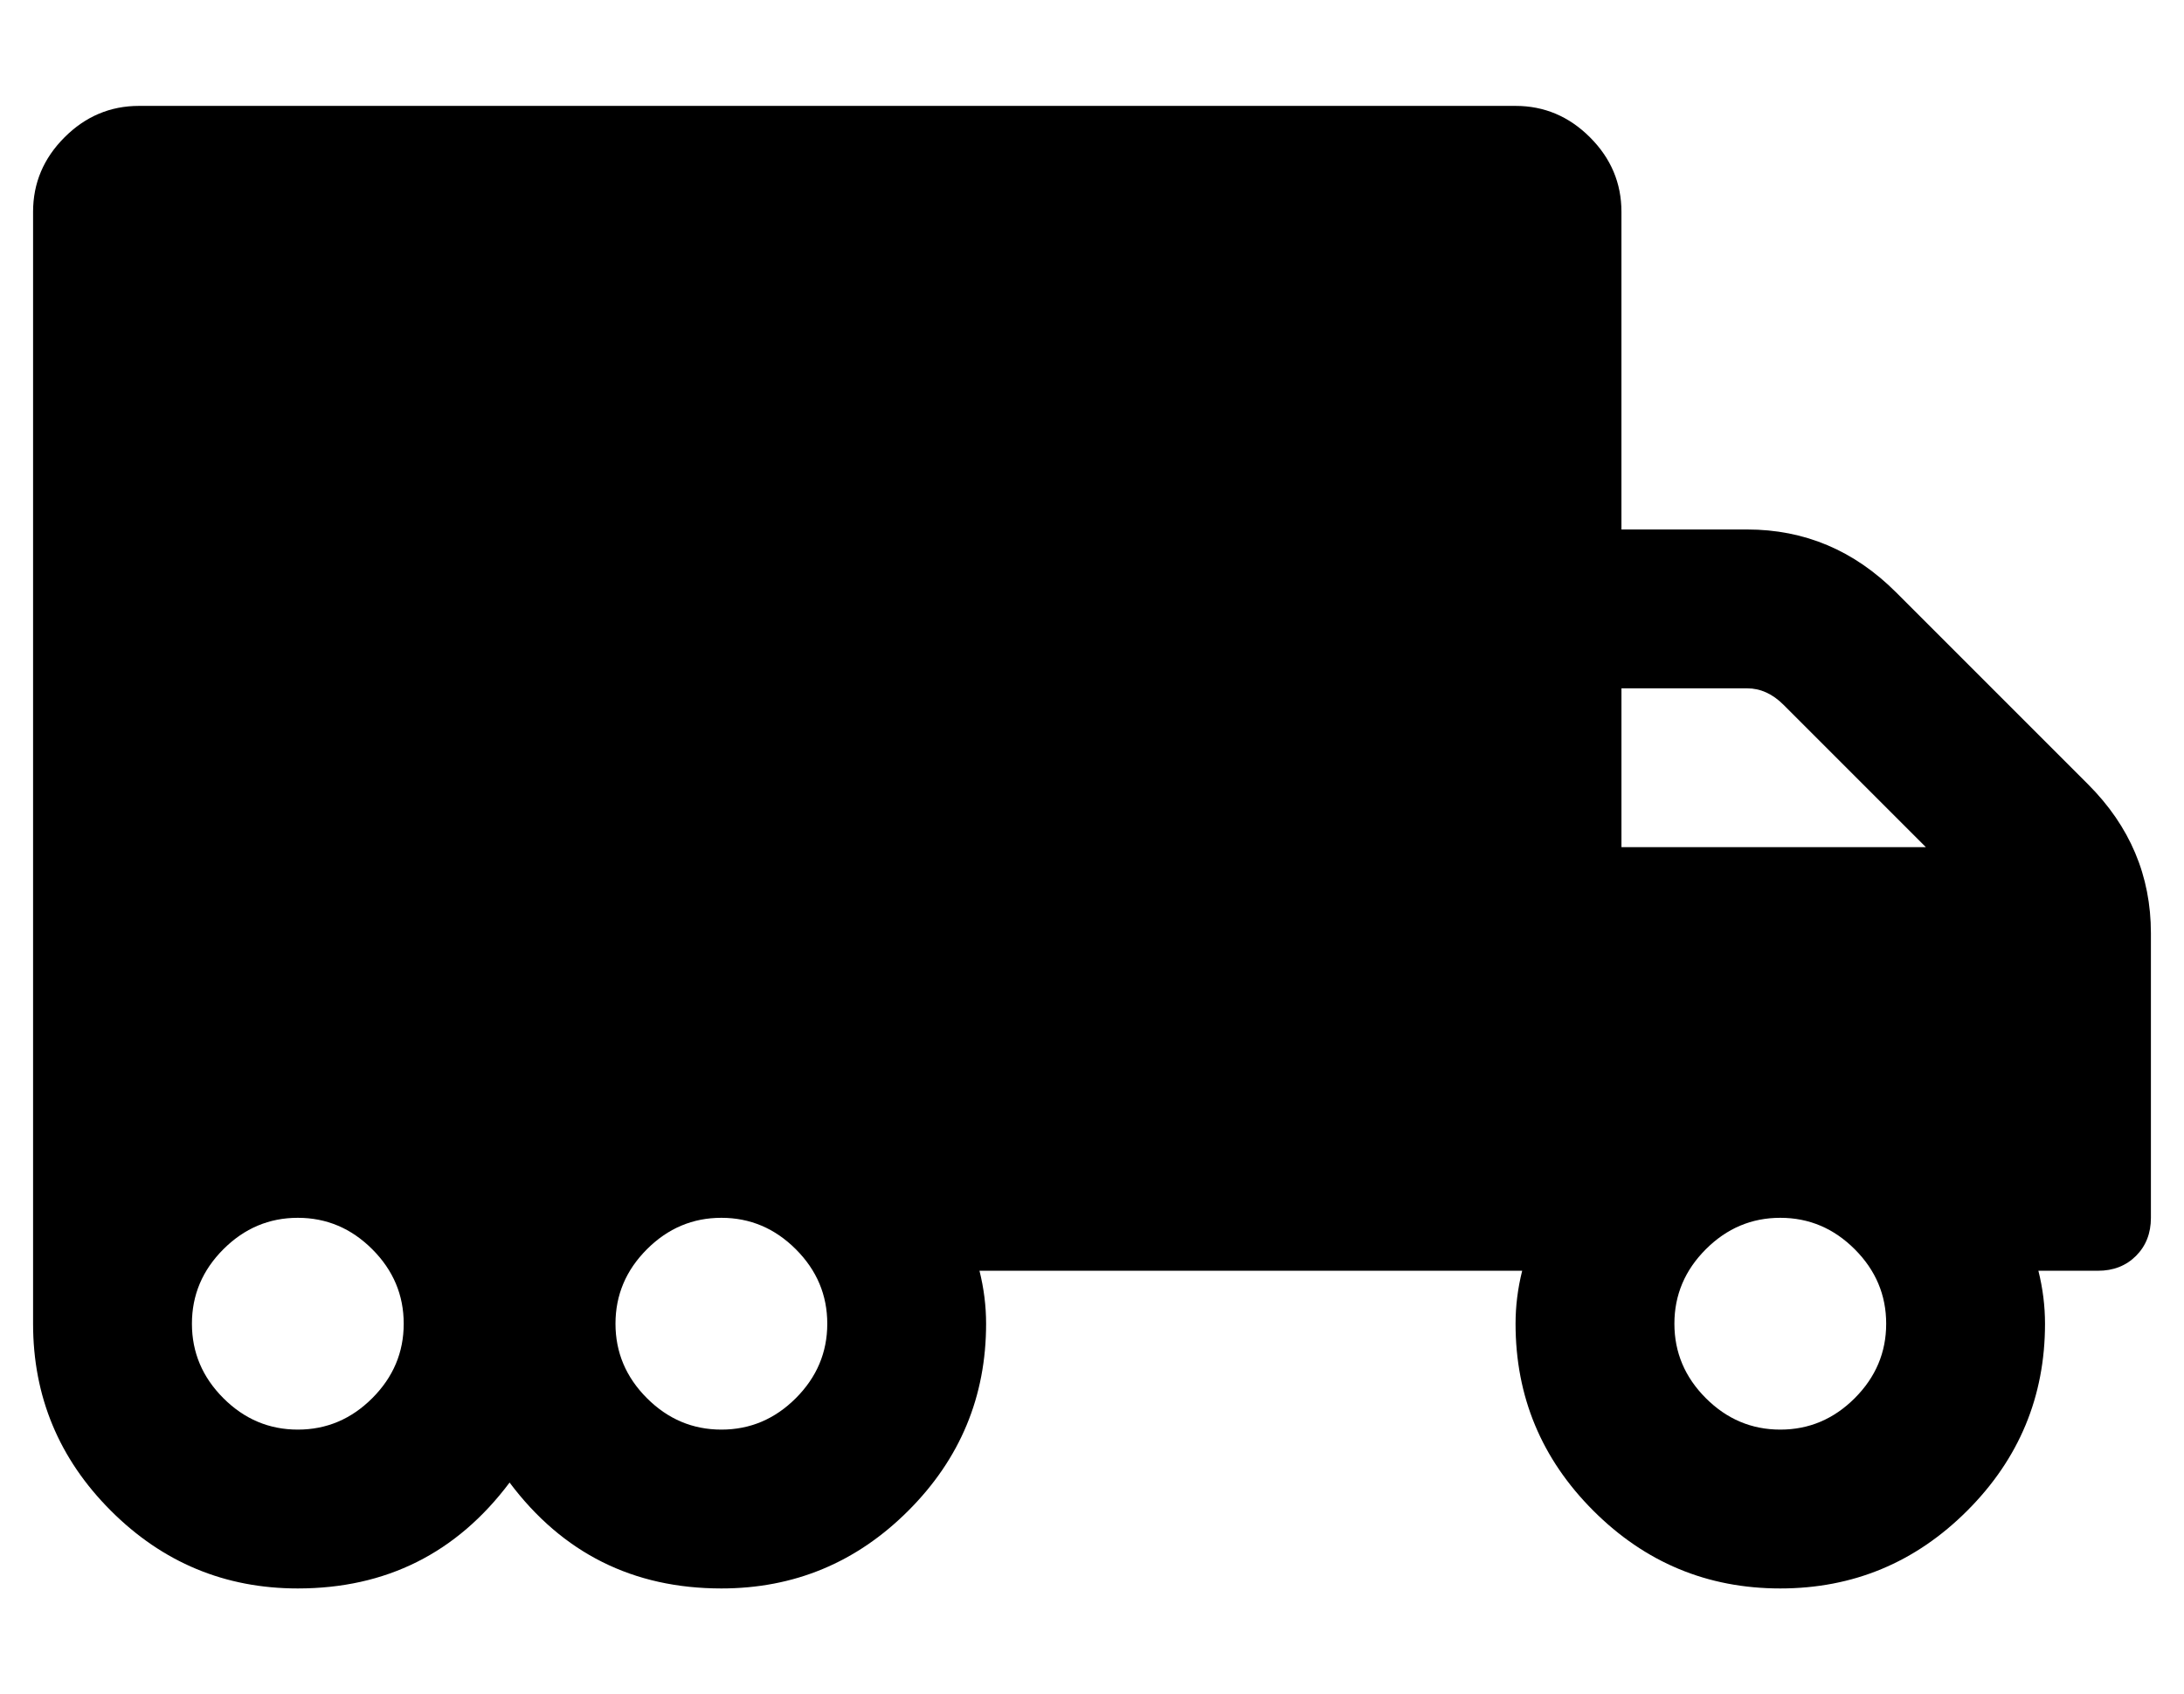 <?xml version="1.0" standalone="no"?>
<!DOCTYPE svg PUBLIC "-//W3C//DTD SVG 1.1//EN" "http://www.w3.org/Graphics/SVG/1.1/DTD/svg11.dtd" >
<svg xmlns="http://www.w3.org/2000/svg" xmlns:xlink="http://www.w3.org/1999/xlink" version="1.1" viewBox="-10 0 660 512">
   <path fill="currentColor"
d="M621 237q19 19 19 45v86q0 7 -4.5 11.5t-11.5 4.5h-18q2 8 2 16q0 33 -23.5 56.5t-56.5 23.5t-56.5 -23.5t-23.5 -56.5q0 -8 2 -16h-164q2 8 2 16q0 33 -23.5 56.5t-56.5 23.5q-40 0 -64 -32q-24 32 -64 32q-33 0 -56.5 -23.5t-23.5 -56.5v-336q0 -13 9.5 -22.5
t22.5 -9.5h416q13 0 22.5 9.5t9.5 22.5v96h38q26 0 45 19zM80 432q13 0 22.5 -9.5t9.5 -22.5t-9.5 -22.5t-22.5 -9.5t-22.5 9.5t-9.5 22.5t9.5 22.5t22.5 9.5zM208 432q13 0 22.5 -9.5t9.5 -22.5t-9.5 -22.5t-22.5 -9.5t-22.5 9.5t-9.5 22.5t9.5 22.5t22.5 9.5zM480 208v48
h92l-43 -43q-5 -5 -11 -5h-38zM528 432q13 0 22.5 -9.5t9.5 -22.5t-9.5 -22.5t-22.5 -9.5t-22.5 9.5t-9.5 22.5t9.5 22.5t22.5 9.5z" />
</svg>
